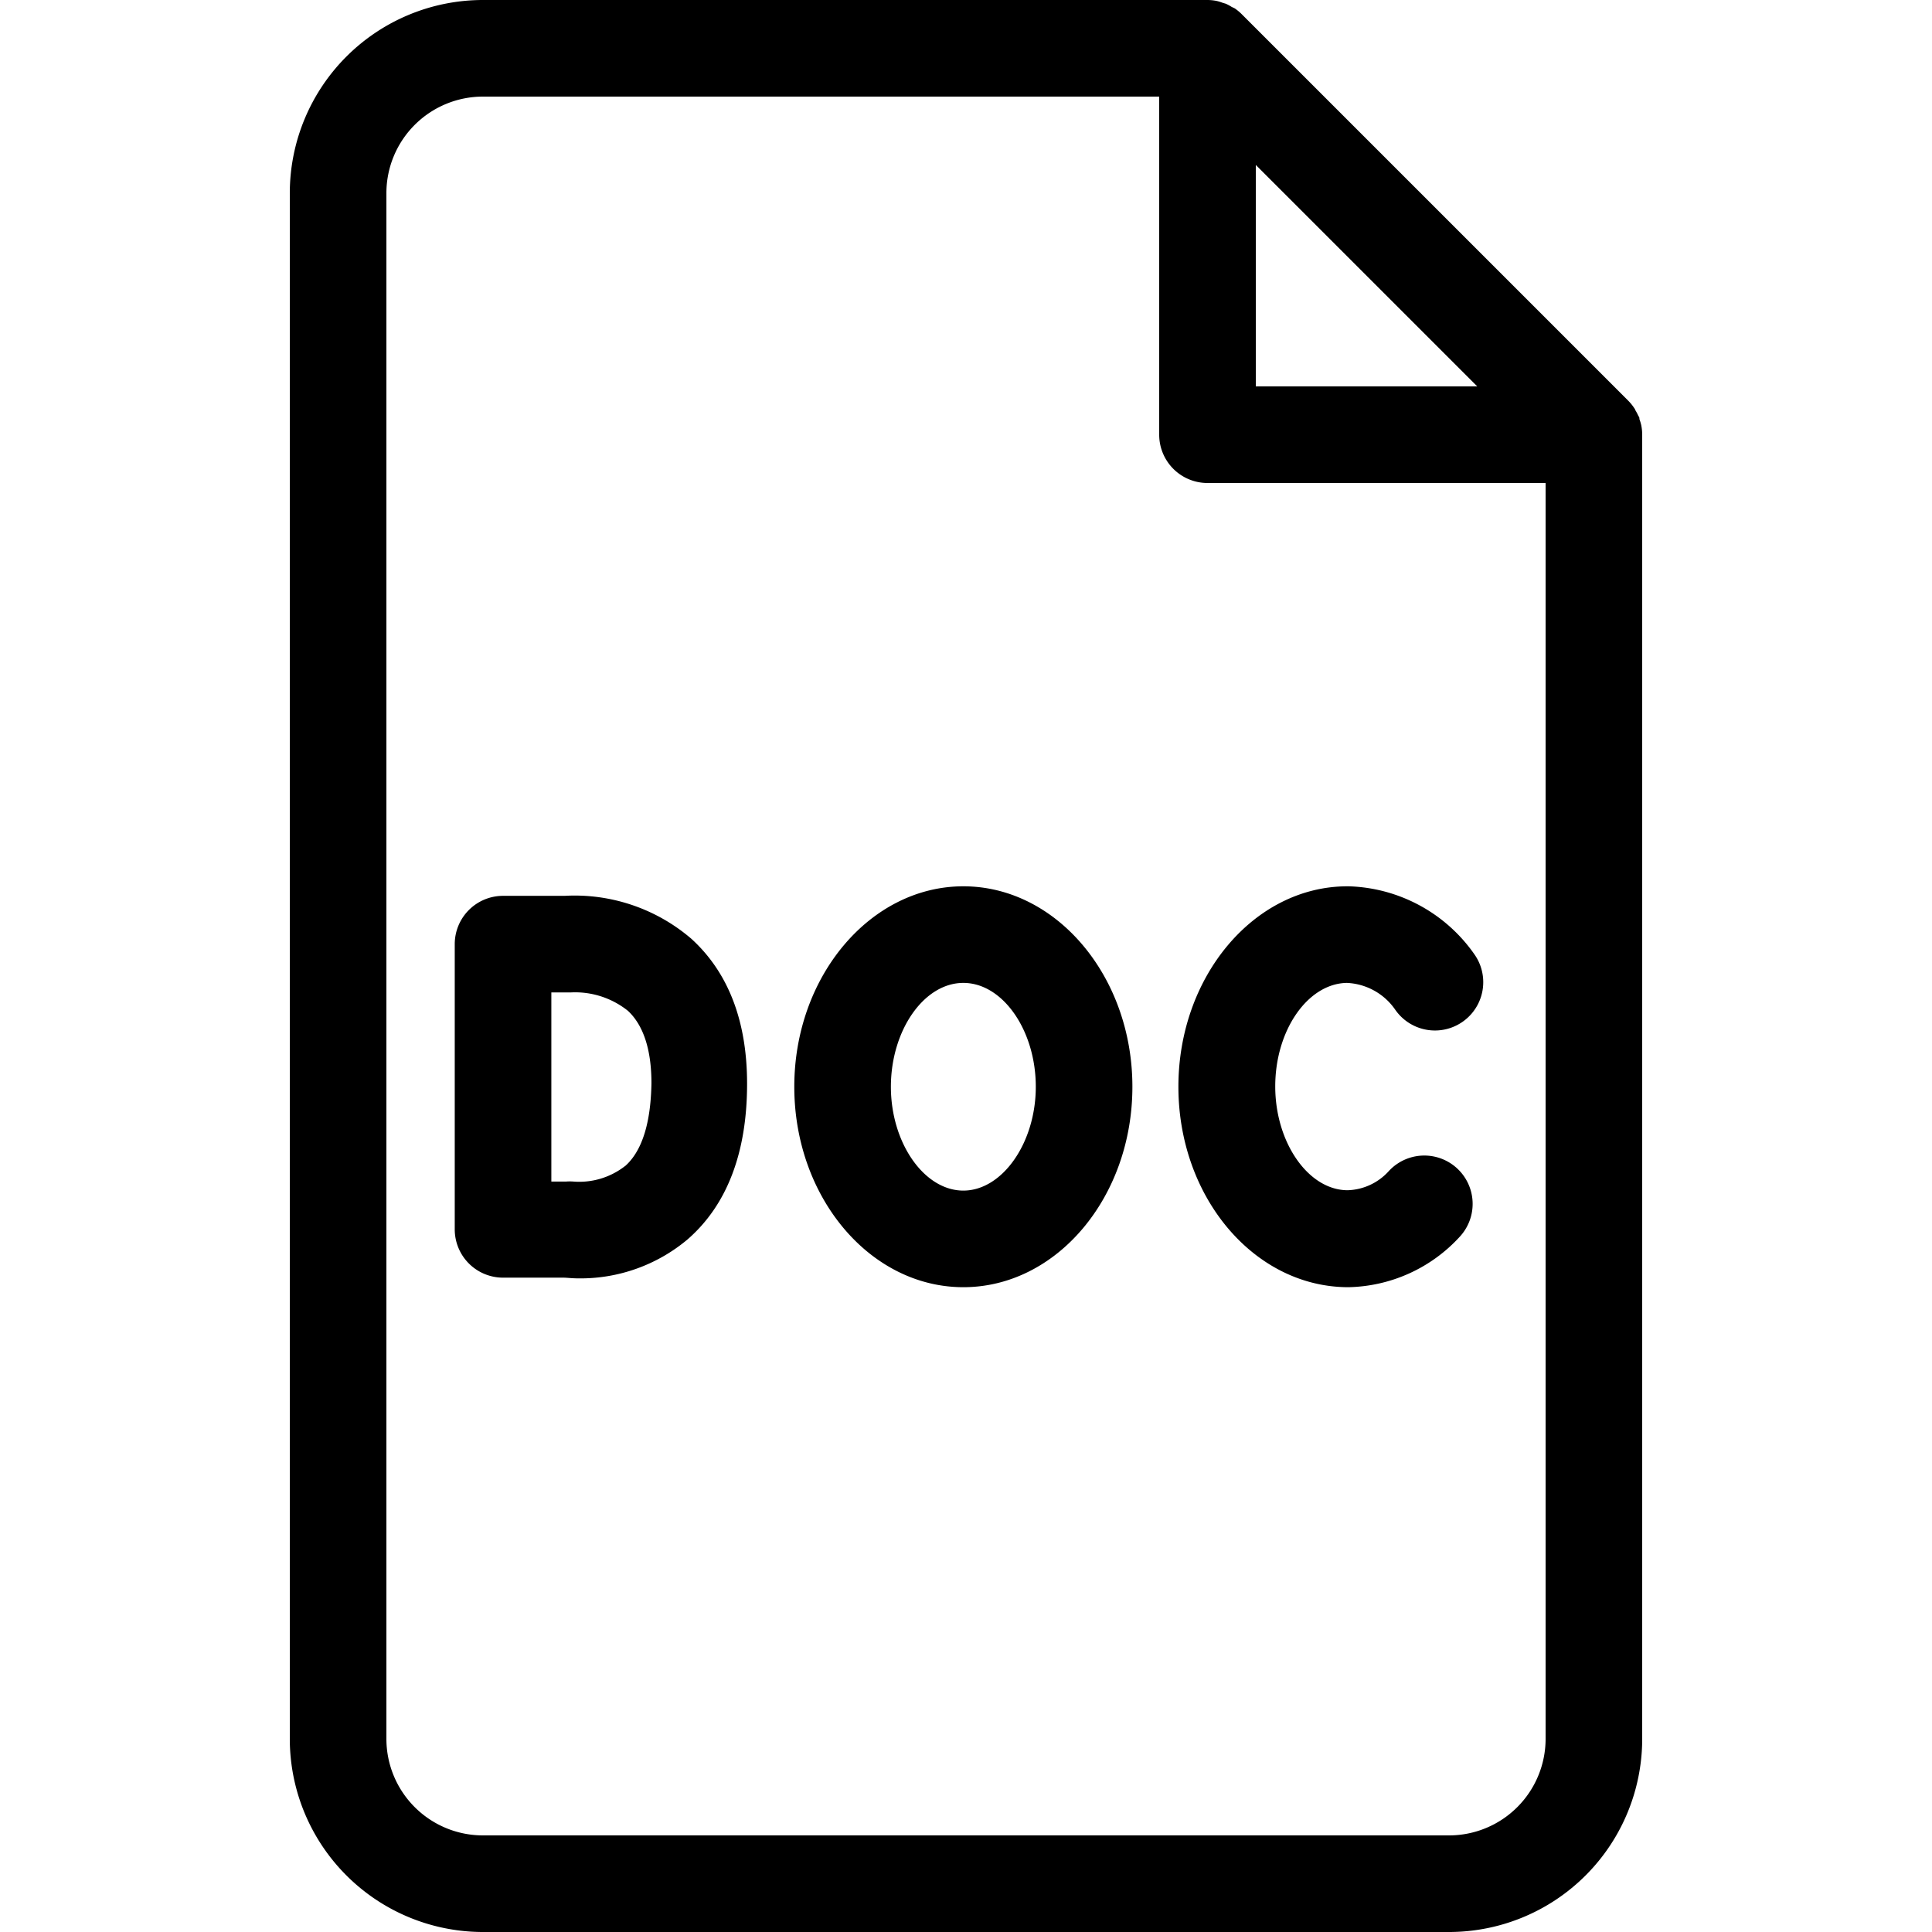<svg data-name="3be46add-9d2e-43f2-9896-789ba4f4bc99" xmlns="http://www.w3.org/2000/svg" width="160" height="160" viewBox="0 0 160 160"><path d="M46.76 74.19h-5.1a4 4 0 0 0-4 4v23.62a4 4 0 0 0 4 4h5c.29 0 .72.06 1.26.06a13.79 13.79 0 0 0 9-3.21c3.28-2.84 4.95-7.19 4.95-12.91 0-5.18-1.55-9.21-4.61-12a14.84 14.84 0 0 0-10.5-3.56zm5 22.38a6.16 6.16 0 0 1-4.29 1.28 4 4 0 0 0-.57 0h-1.24V82.19h1.59A7 7 0 0 1 52 83.71c1.29 1.2 1.95 3.23 1.95 6-.04 2.29-.41 5.29-2.18 6.86zM79.78 73.4c-7.7 0-14 7.45-14 16.6s6.27 16.6 14 16.6 14-7.45 14-16.6-6.3-16.6-14-16.6zm0 25.2c-3.24 0-6-3.94-6-8.6s2.73-8.6 6-8.6 6 3.94 6 8.6-2.78 8.6-6 8.6zm31.76-17.2a5.14 5.14 0 0 1 4 2.21 4 4 0 1 0 6.59-4.54 13.17 13.17 0 0 0-10.42-5.67h-.12c-7.72 0-14 7.45-14 16.6s6.28 16.6 14.08 16.6a12.84 12.84 0 0 0 9.24-4.2A4 4 0 0 0 115 97a4.78 4.78 0 0 1-3.39 1.57c-3.25 0-6-3.94-6-8.6s2.7-8.52 5.93-8.57z"/><path d="M135.92 35.21a3.93 3.93 0 0 0-.15-.5c0-.08 0-.17-.08-.25a4 4 0 0 0-.27-.51c0-.06-.06-.12-.09-.17a4 4 0 0 0-.49-.6l-32-32a4 4 0 0 0-.59-.49L102 .57a4 4 0 0 0-.48-.26l-.27-.08a3.91 3.91 0 0 0-.48-.15A4 4 0 0 0 100 0H40a16 16 0 0 0-16 16v128a16 16 0 0 0 16 16h80a16 16 0 0 0 16-16V36a4 4 0 0 0-.08-.79zM104 13.66L122.34 32H104zM120 152H40a8 8 0 0 1-8-8V16a8 8 0 0 1 8-8h56v28a4 4 0 0 0 4 4h28v104a8 8 0 0 1-8 8z"/></svg>
